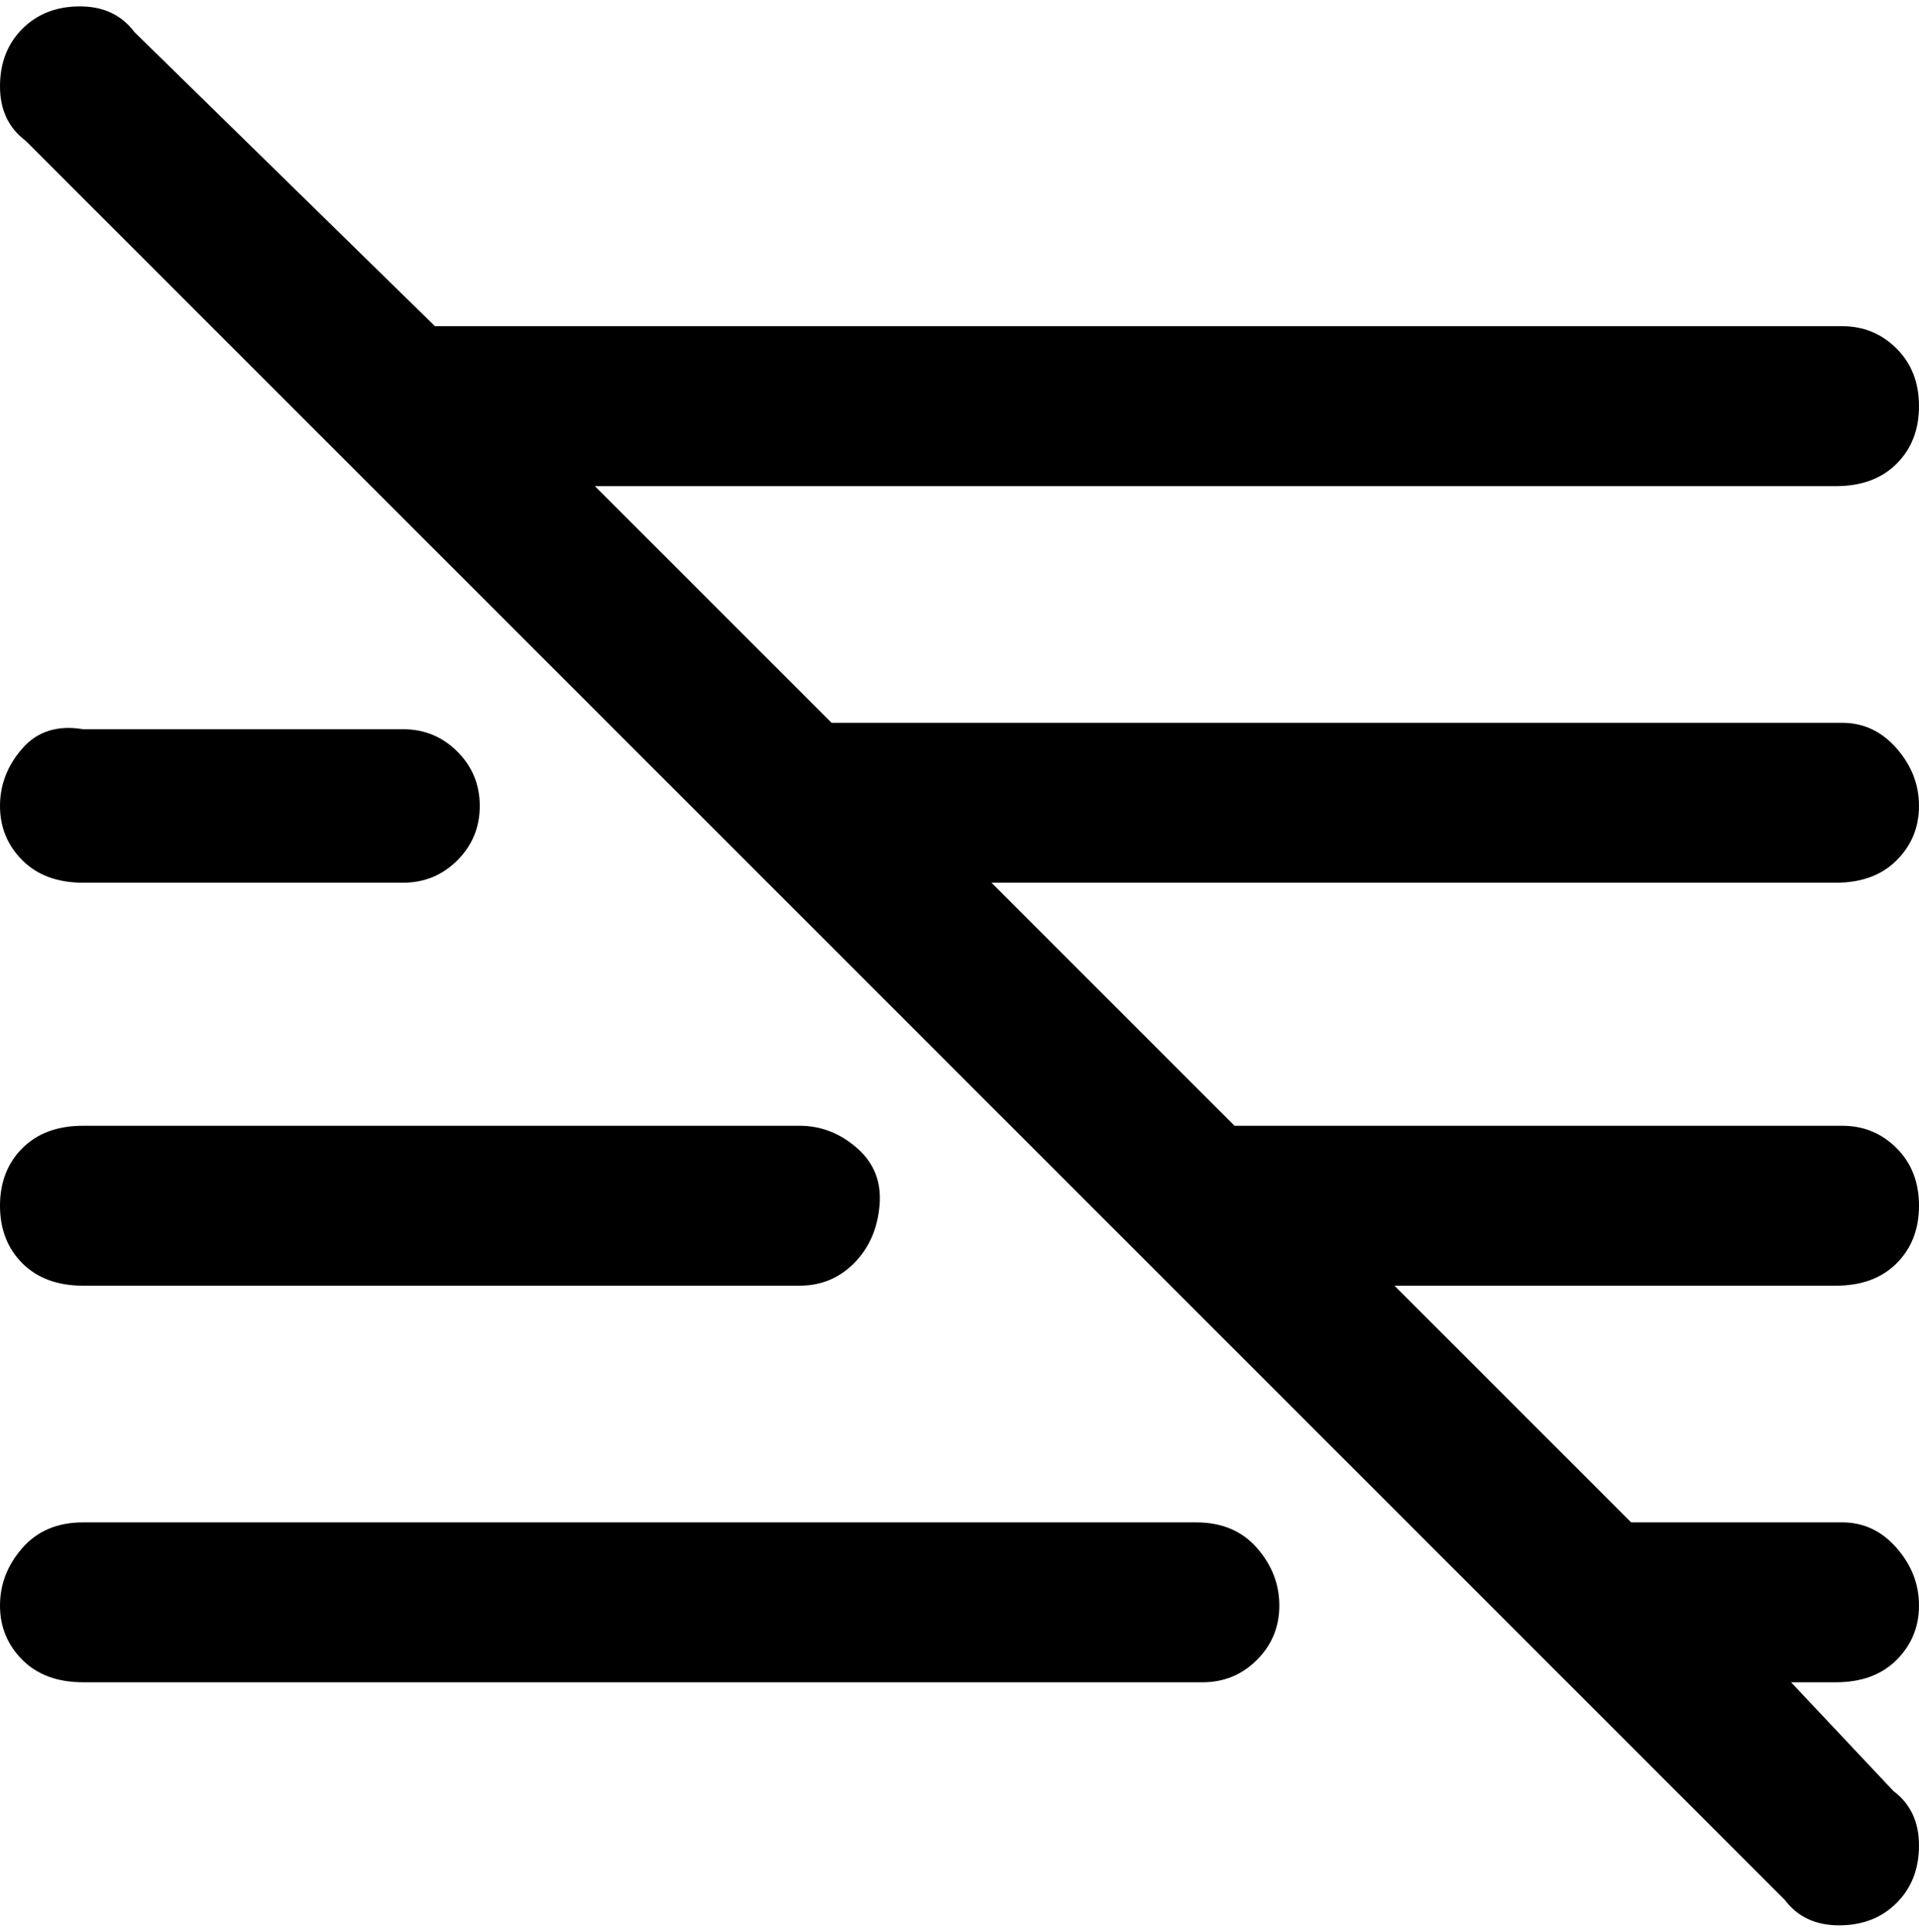 <svg viewBox="0 0 300 302.001" xmlns="http://www.w3.org/2000/svg"><path d="M155 138l38 38h95q5 0 8.5 3.5t3.5 9q0 5.5-3.5 9T287 201h-69l37 37h33q5 0 8.5 4t3.5 9q0 5-3.5 8.5T287 263h-7l16 17q4 3 4 8.5t-3.5 9q-3.5 3.5-9 3.5t-8.5-4L4 22q-4-3-4-8.5t3.5-9Q7 1 12.5 1T21 5l47 46h220q5 0 8.5 3.5t3.5 9q0 5.5-3.5 9T287 76H93l37 37h158q5 0 8.5 4t3.5 9q0 5-3.5 8.5T287 138H155zm33 100H13q-6 0-9.5 4T0 251q0 5 3.5 8.5T13 263h175q5 0 8.5-3.5t3.5-8.5q0-5-3.5-9t-9.5-4h1zM13 201h112q5 0 8.5-3.5t4-9q.5-5.5-3.5-9t-9-3.5H13q-6 0-9.5 3.5t-3.5 9q0 5.5 3.5 9T13 201zm0-63h50q5 0 8.5-3.5T75 126q0-5-3.5-8.5T63 114H13q-6-1-9.5 3T0 126q0 5 3.5 8.5T13 138z"/></svg>